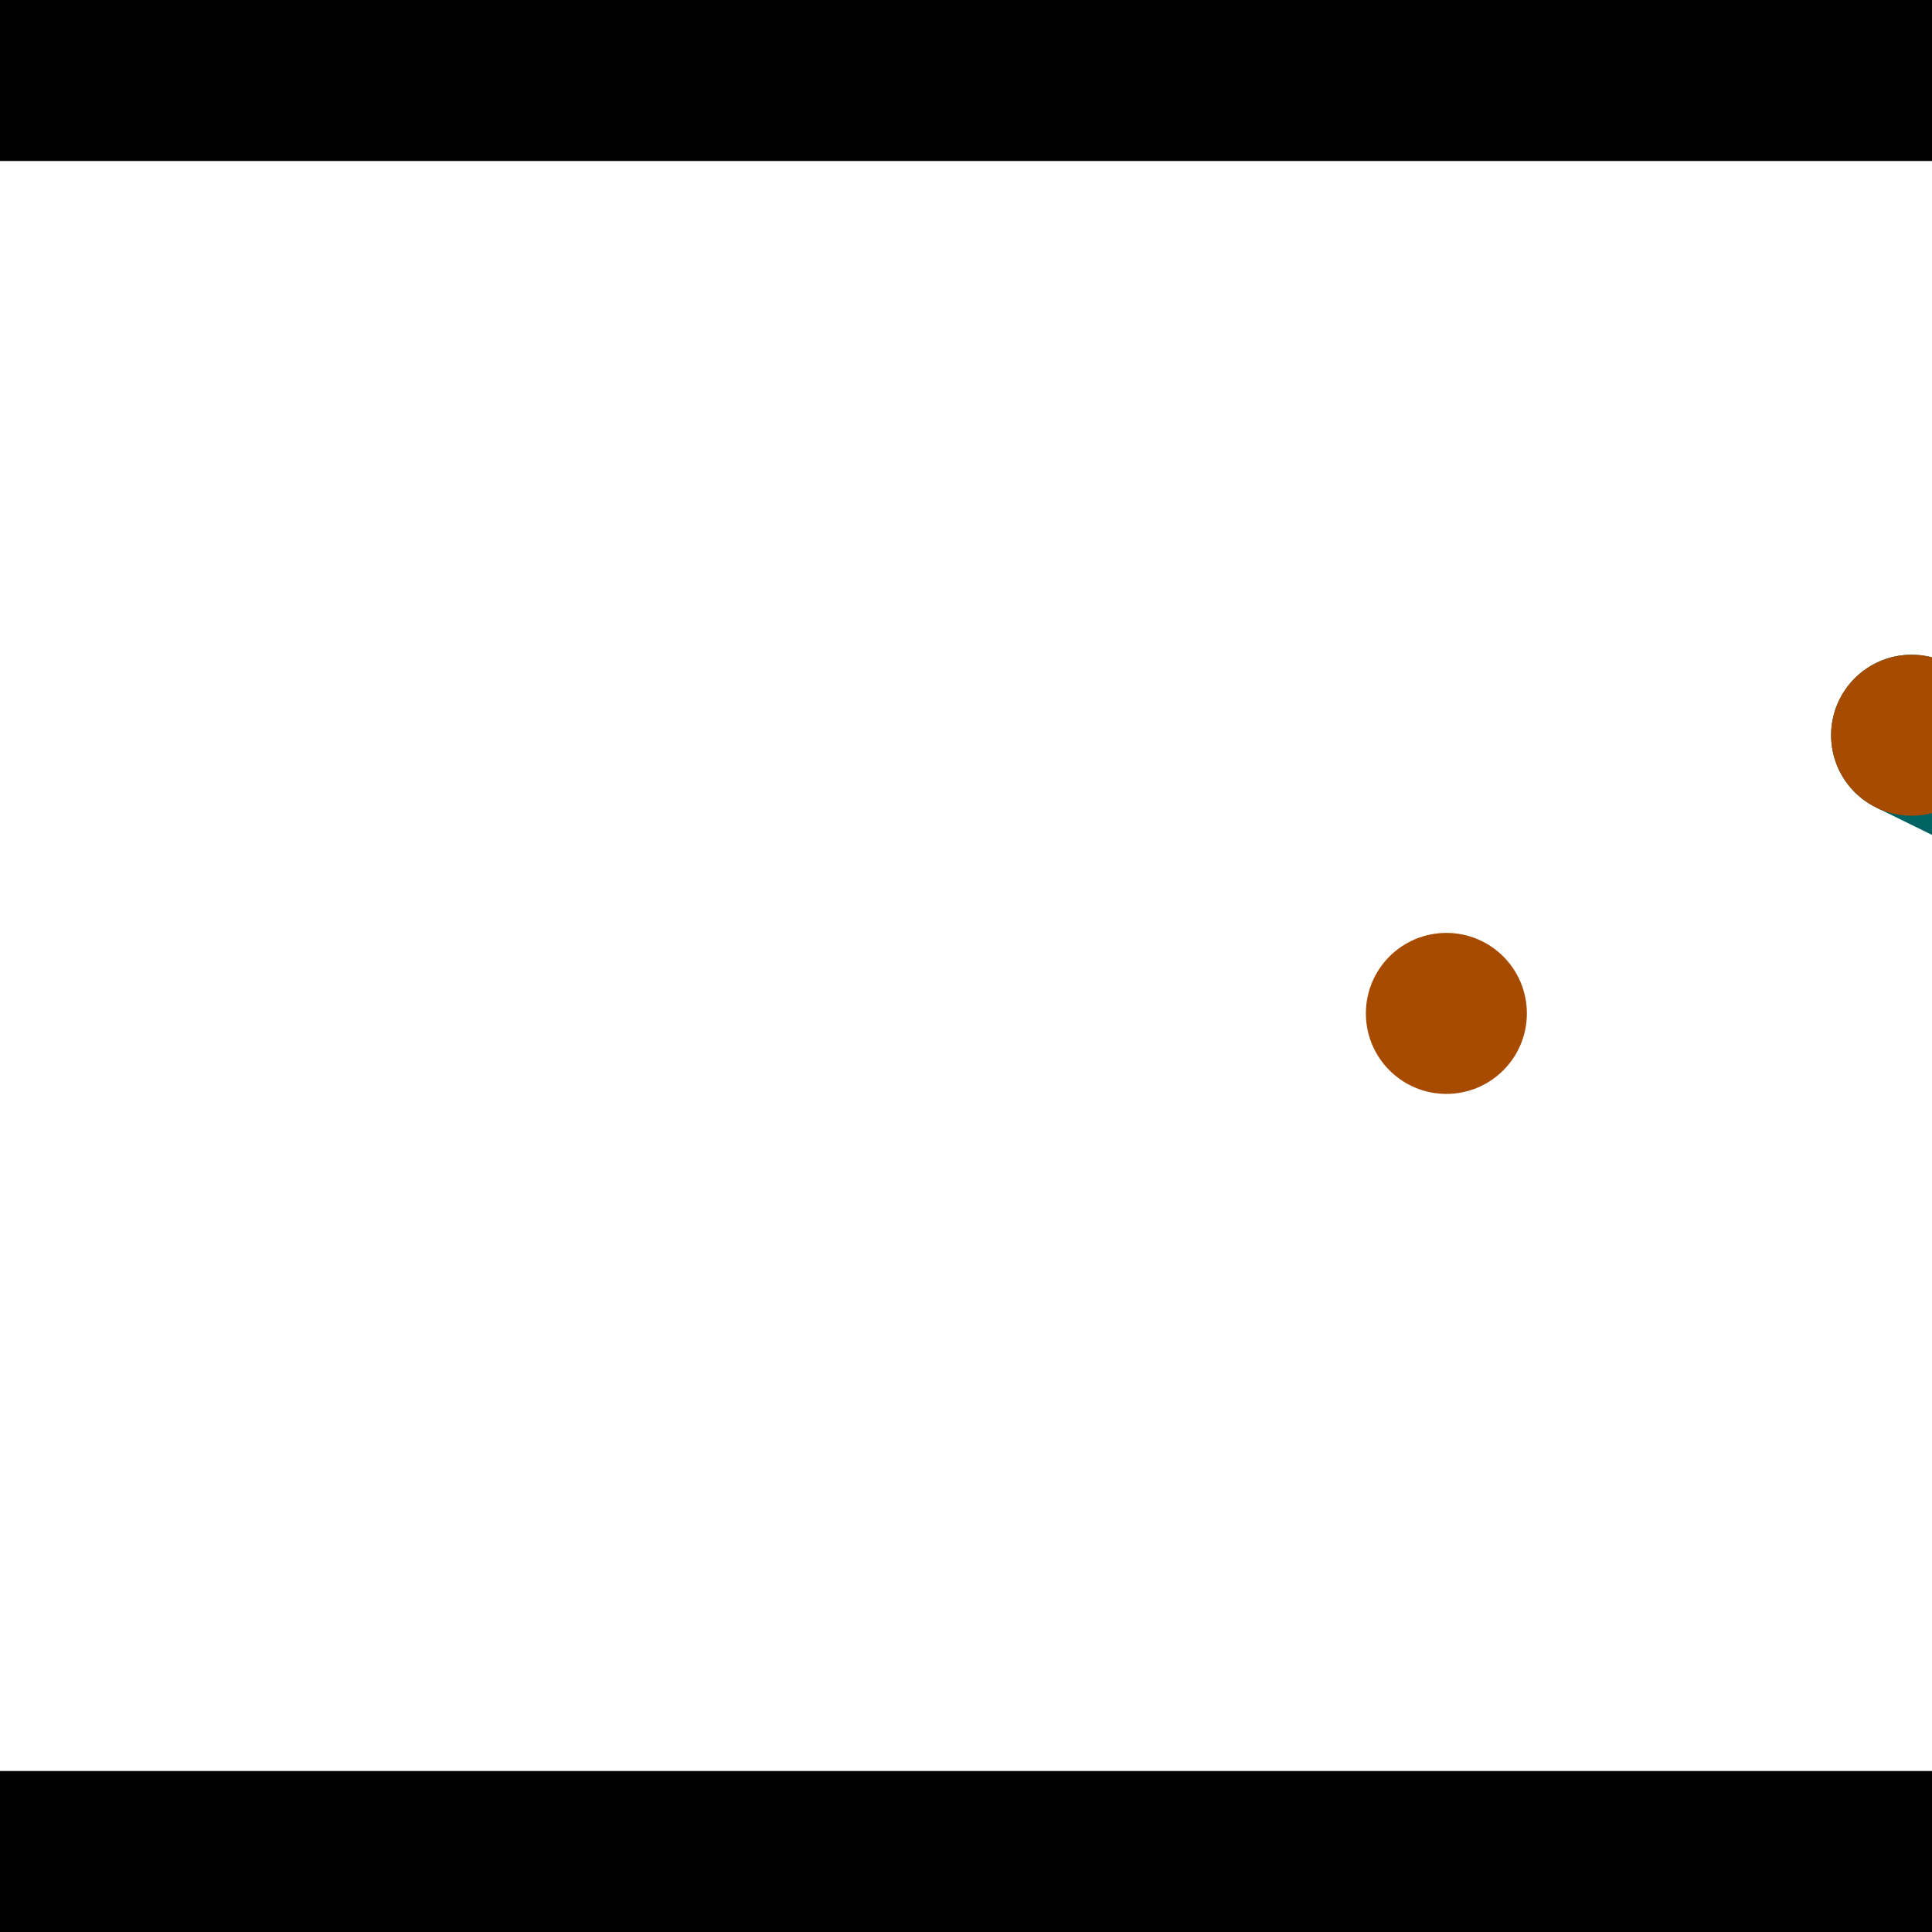<?xml version="1.0" encoding="utf-8"?> <!-- Generator: Adobe Illustrator 13.0.0, SVG Export Plug-In . SVG Version: 6.00 Build 14948)  --> <svg version="1.2" baseProfile="tiny" id="Layer_1" xmlns="http://www.w3.org/2000/svg" xmlns:xlink="http://www.w3.org/1999/xlink" x="0px" y="0px" width="512px" height="512px" viewBox="0 0 512 512" xml:space="preserve">
<rect x="0" y="0" width="512" height="512" fill="#333333" stroke="none"/>
<polygon points="0,0 512,0 512,512 0,512" style="fill:#ffffff; stroke:#000000;stroke-width:0"/>
<polygon points="-100.722,247.572 -58.754,239.886 -21.512,443.236 -63.481,450.922" style="fill:#006363; stroke:#000000;stroke-width:0"/>
<circle fill="#006363" stroke="#006363" stroke-width="0" cx="-79.738" cy="243.729" r="21.333"/>
<circle fill="#006363" stroke="#006363" stroke-width="0" cx="-42.496" cy="447.079" r="21.333"/>
<polygon points="705.258,268.604 686.456,306.905 497.196,213.993 515.999,175.692" style="fill:#006363; stroke:#000000;stroke-width:0"/>
<circle fill="#006363" stroke="#006363" stroke-width="0" cx="695.857" cy="287.755" r="21.333"/>
<circle fill="#006363" stroke="#006363" stroke-width="0" cx="506.597" cy="194.843" r="21.333"/>
<polygon points="1256,469.333 256,1469.33 -744,469.333" style="fill:#000000; stroke:#000000;stroke-width:0"/>
<polygon points="-744,42.667 256,-957.333 1256,42.667" style="fill:#000000; stroke:#000000;stroke-width:0"/>
<circle fill="#a64b00" stroke="#a64b00" stroke-width="0" cx="-79.738" cy="243.729" r="21.333"/>
<circle fill="#a64b00" stroke="#a64b00" stroke-width="0" cx="-42.496" cy="447.079" r="21.333"/>
<circle fill="#a64b00" stroke="#a64b00" stroke-width="0" cx="695.857" cy="287.755" r="21.333"/>
<circle fill="#a64b00" stroke="#a64b00" stroke-width="0" cx="506.597" cy="194.843" r="21.333"/>
<circle fill="#a64b00" stroke="#a64b00" stroke-width="0" cx="383.305" cy="268.563" r="21.333"/>
</svg>

